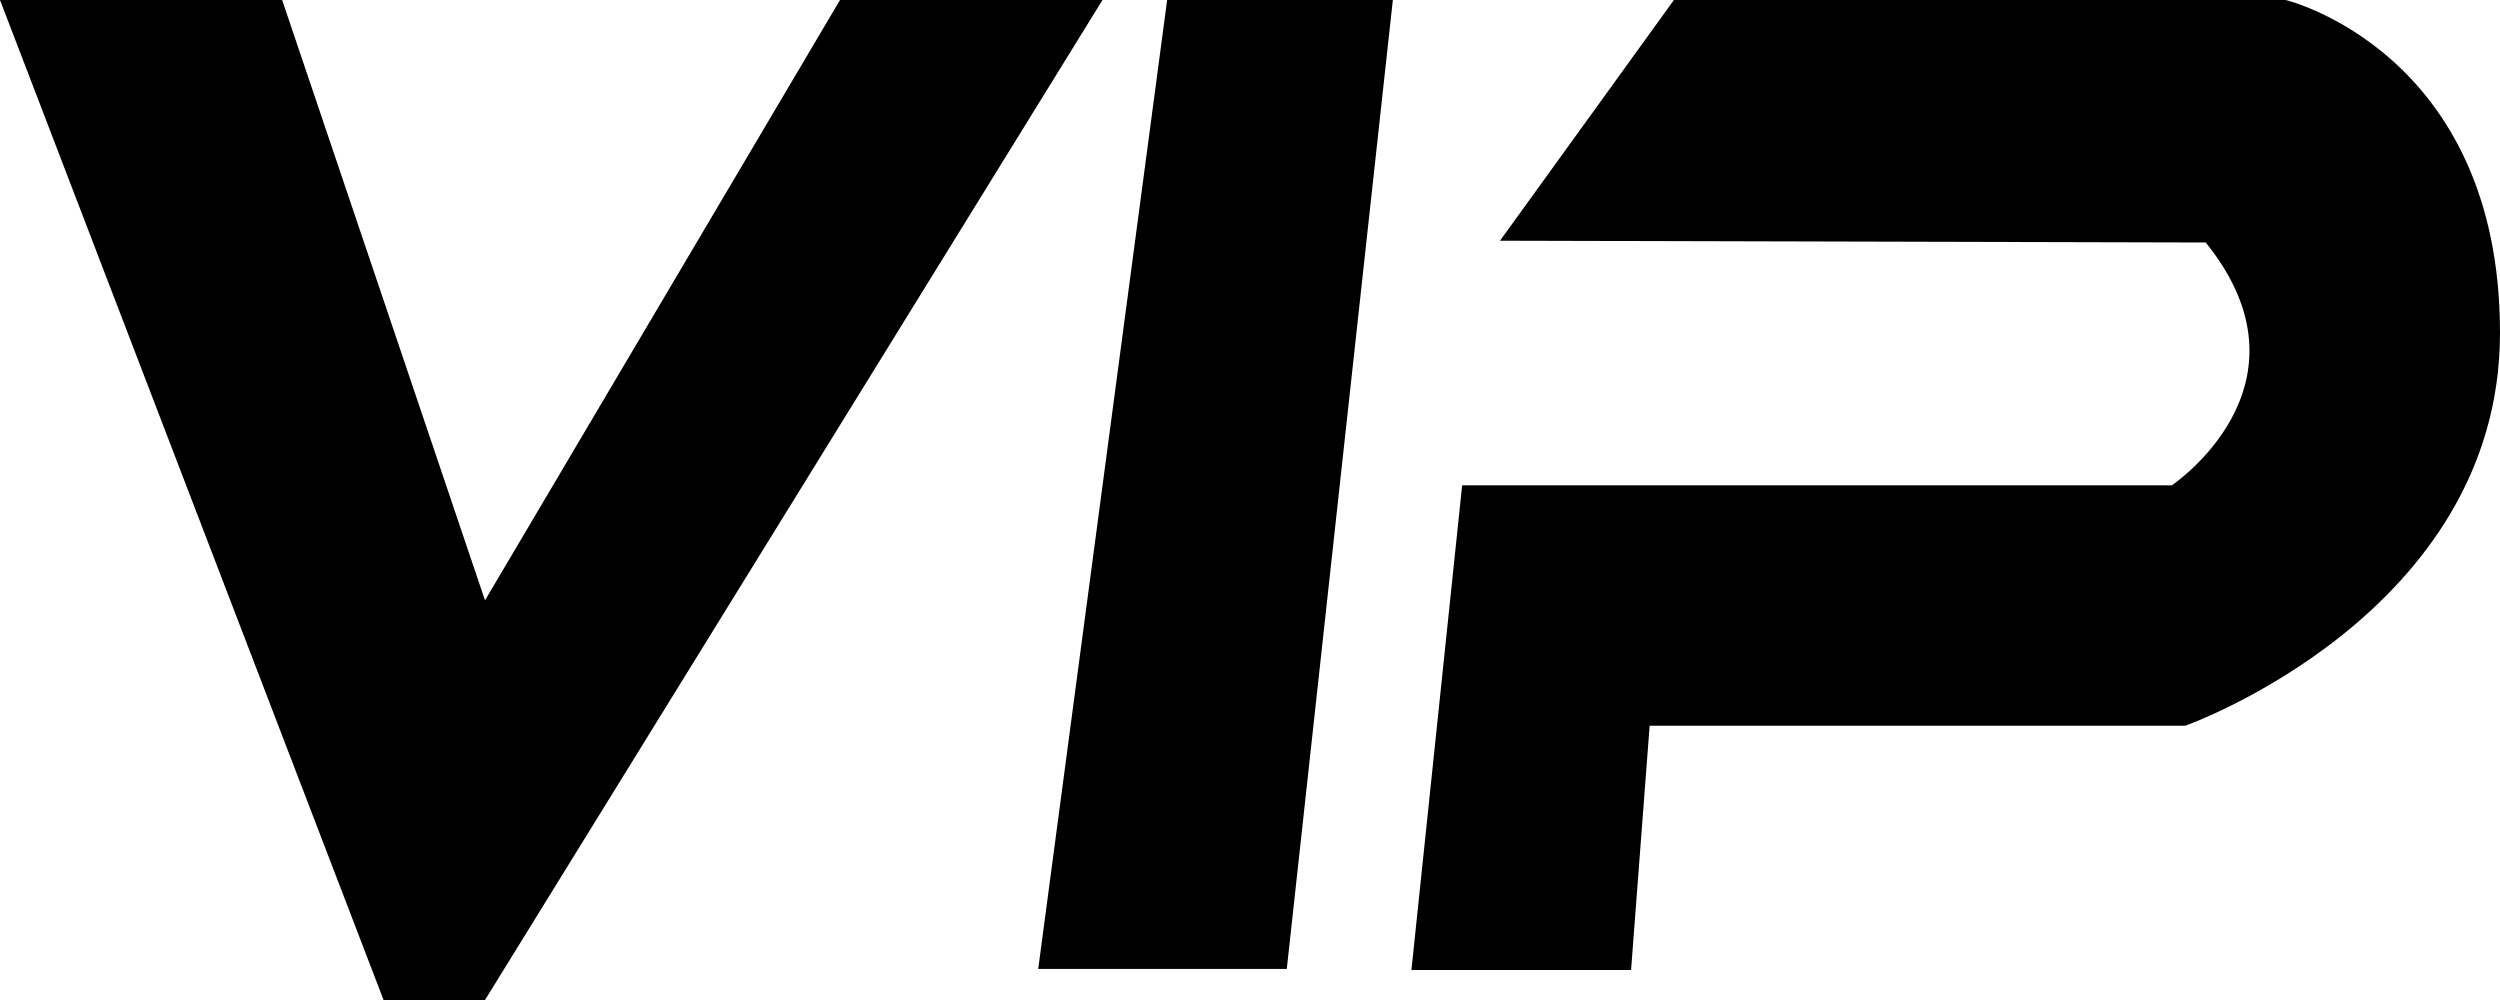 <svg id="圖層_1" data-name="圖層 1" xmlns="http://www.w3.org/2000/svg" viewBox="0 0 70 28"><title>vip-01</title><path d="M42,6.74,46.87,0H64s6,1.45,6,9.32-8.81,11-8.81,11h-15l-.52,6.84H39.52l1.42-13.57H60.81s4.18-2.8.95-6.8Z"/><polygon points="32.68 0 29.07 27.13 36.03 27.13 39 0 32.68 0"/><polygon points="0 0 10.74 28 13.58 28 30.87 0 23.52 0 13.58 16.81 7.9 0 0 0"/></svg>